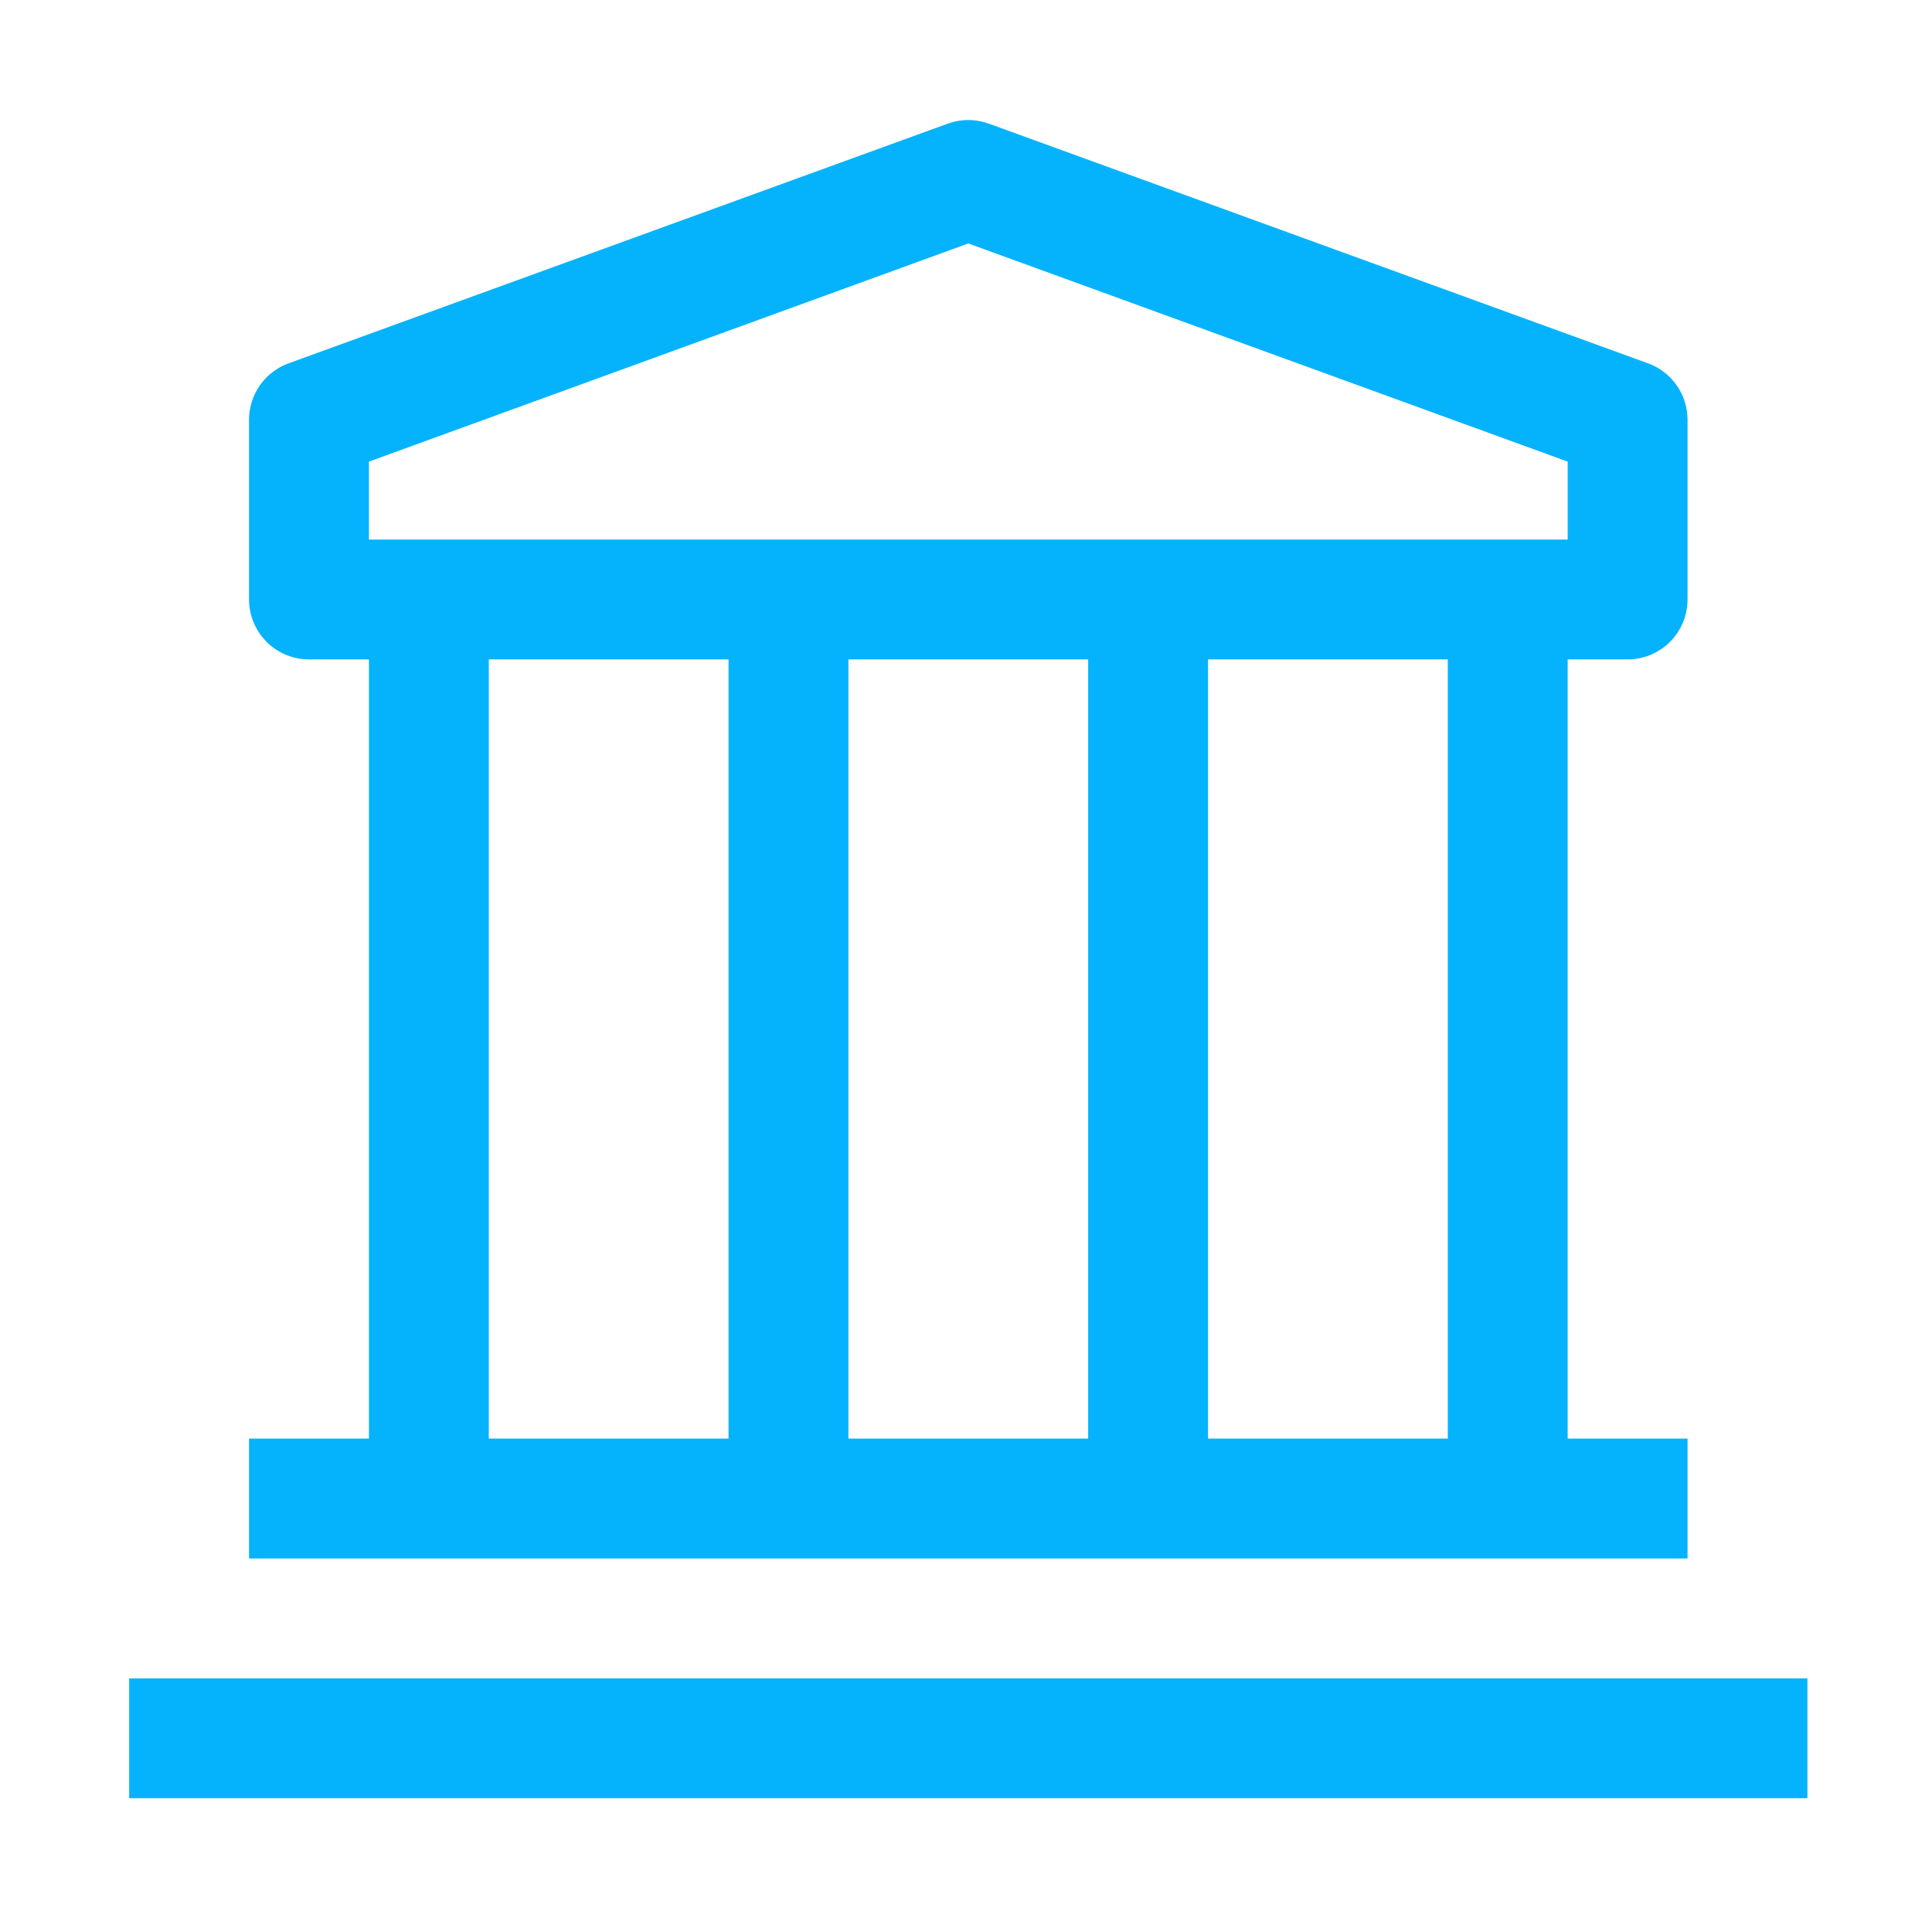 <svg width="90" height="90" viewBox="0 0 90 90" fill="none" xmlns="http://www.w3.org/2000/svg">
<path d="M6.017 78.184H84.196V83.768H6.017V78.184Z" fill="#05B3FD"/>
<path d="M75.82 30.718C76.56 30.718 77.271 30.424 77.794 29.901C78.318 29.377 78.612 28.667 78.612 27.926V19.55C78.612 18.976 78.435 18.416 78.105 17.947C77.775 17.477 77.309 17.12 76.769 16.925L46.056 5.757C45.443 5.535 44.771 5.535 44.157 5.757L13.444 16.925C12.905 17.12 12.438 17.477 12.108 17.947C11.779 18.416 11.602 18.976 11.601 19.55V27.926C11.601 28.667 11.896 29.377 12.419 29.901C12.943 30.424 13.653 30.718 14.394 30.718H17.186V67.016H11.601V72.6H78.612V67.016H73.028V30.718H75.82ZM17.186 21.504L45.107 11.341L73.028 21.504V25.134H17.186V21.504ZM50.691 67.016H39.523V30.718H50.691V67.016ZM22.77 30.718H33.938V67.016H22.77V30.718ZM67.444 67.016H56.275V30.718H67.444V67.016Z" fill="#05B3FD"/>
</svg>
